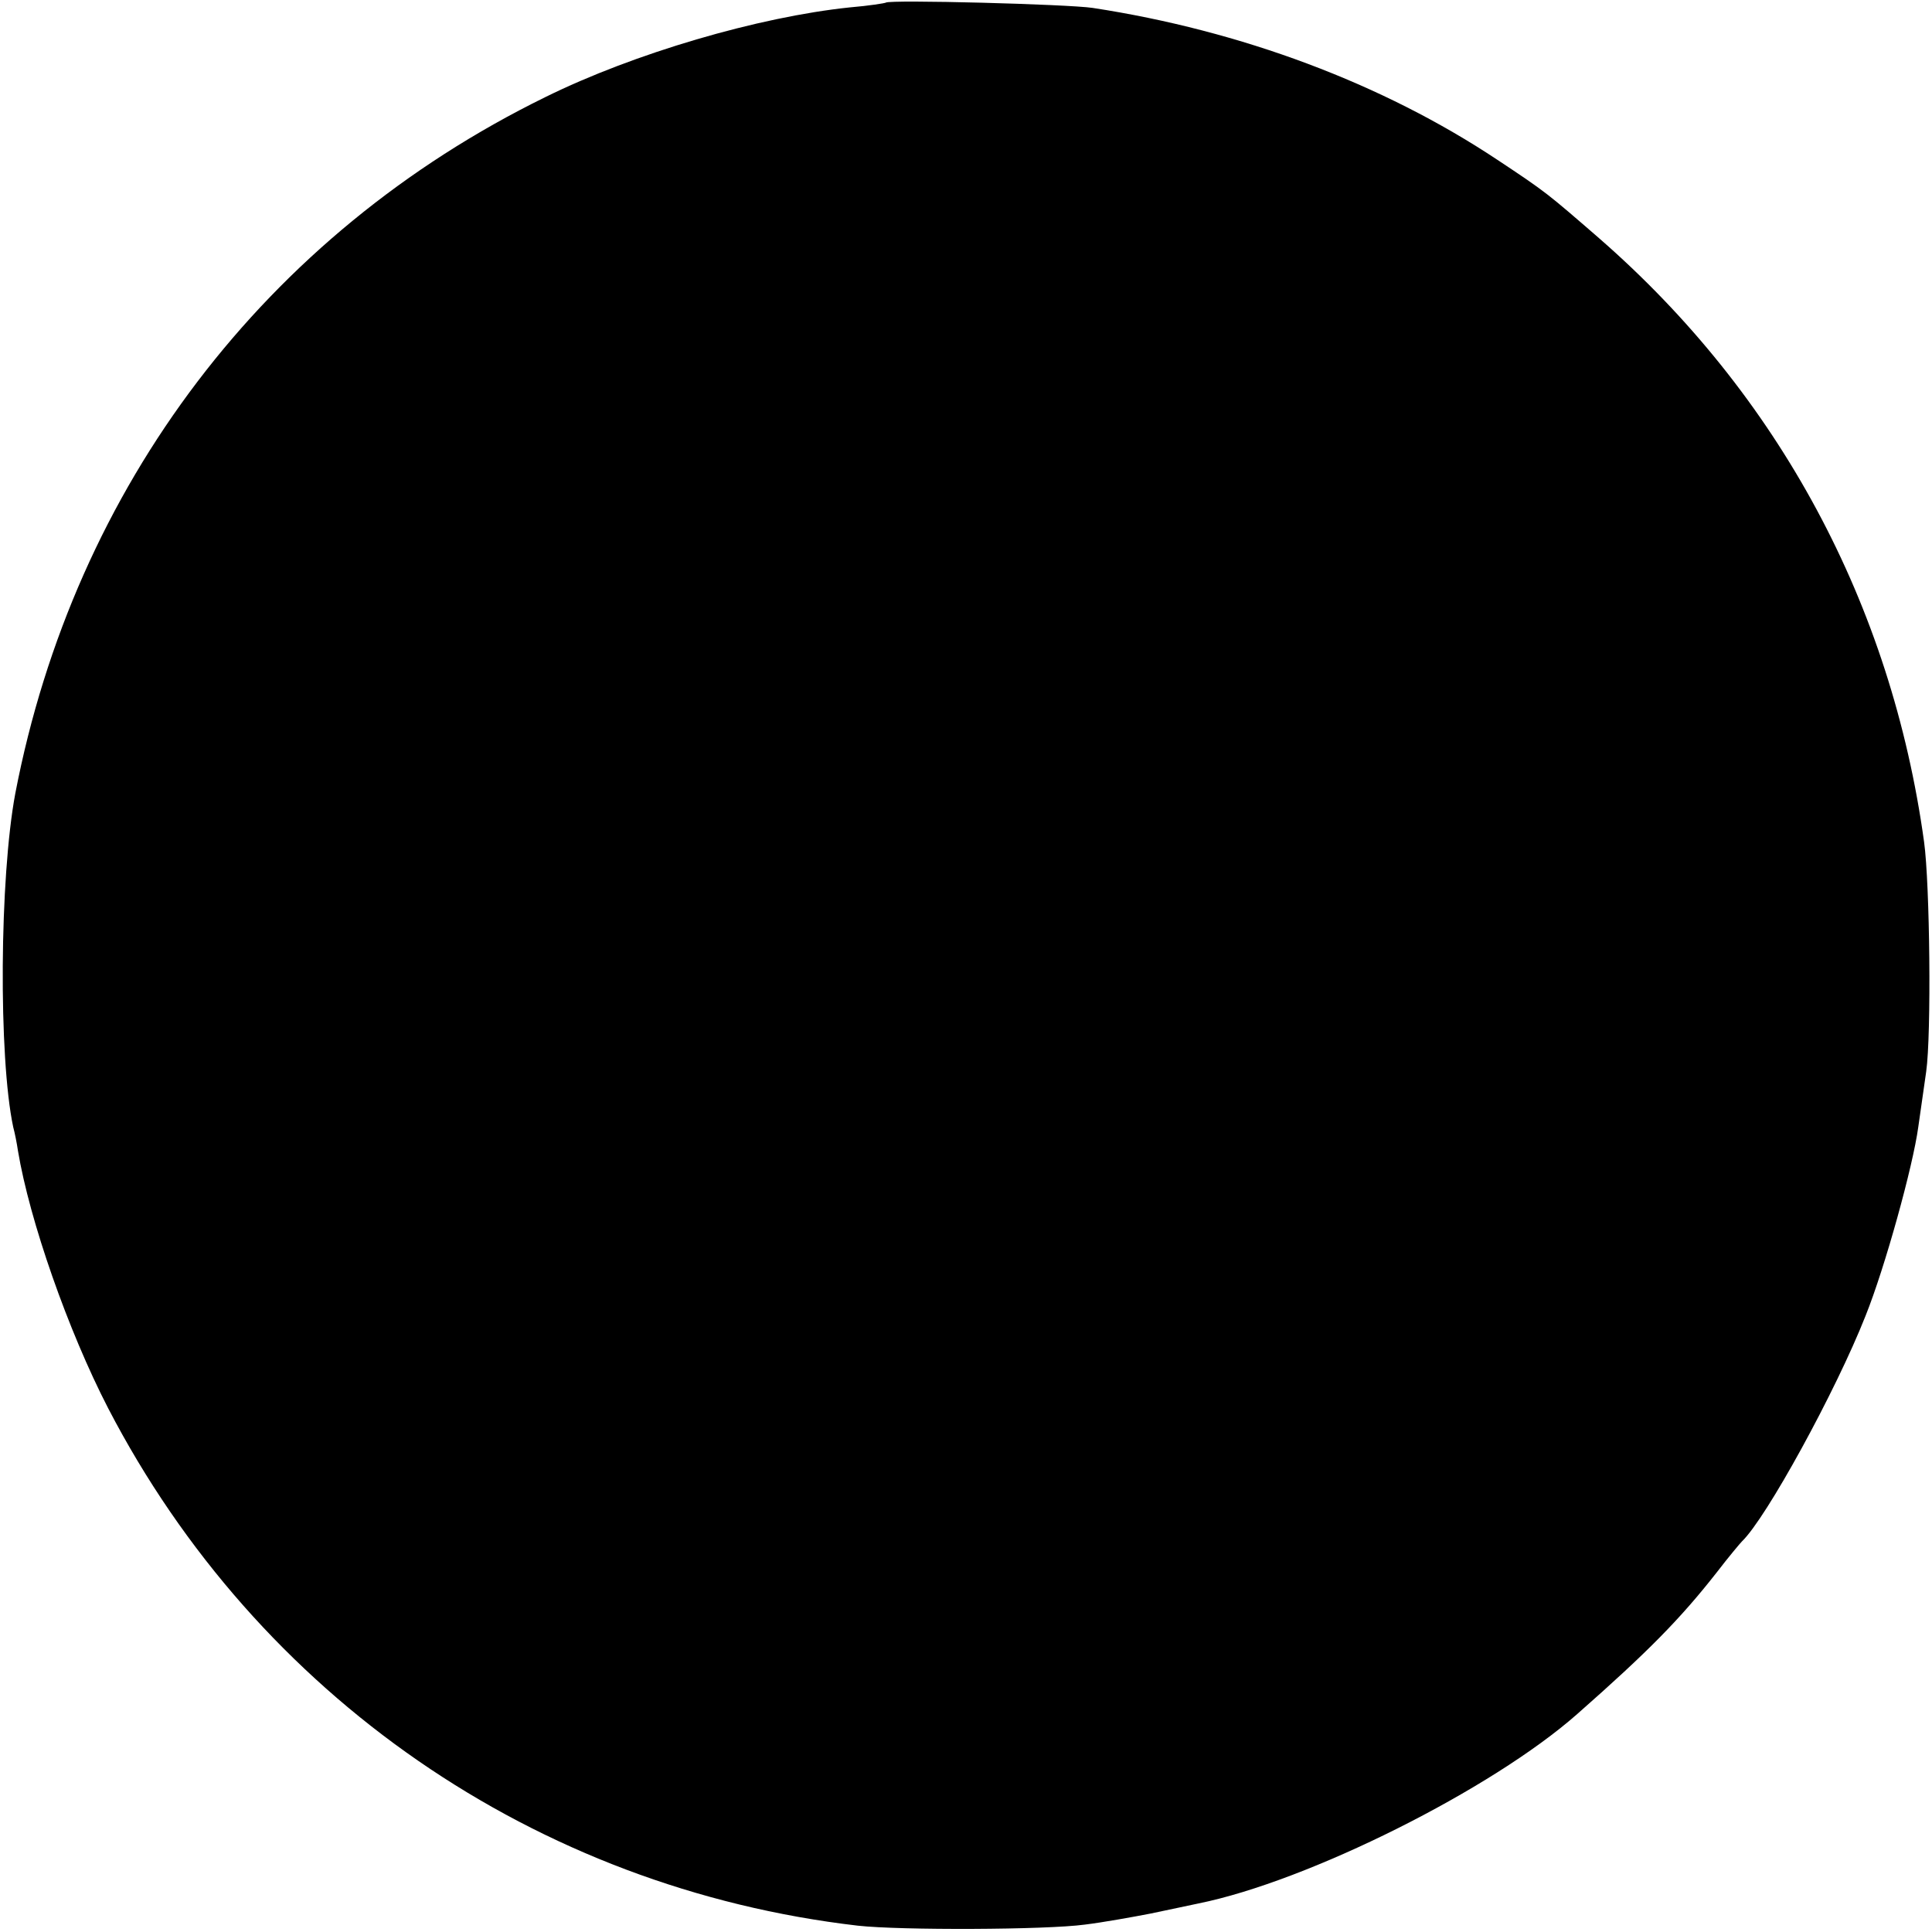 <?xml version="1.0" standalone="no"?>
<!DOCTYPE svg PUBLIC "-//W3C//DTD SVG 20010904//EN"
 "http://www.w3.org/TR/2001/REC-SVG-20010904/DTD/svg10.dtd">
<svg version="1.0" xmlns="http://www.w3.org/2000/svg"
 width="366pt" height="366pt" viewBox="0 0 366 366"
 preserveAspectRatio="xMidYMid meet">
<g transform="translate(0,366) scale(0.1,-0.1)"
fill="#000000" stroke="none">
<path d="M1678 3655 c-1 -1 -32 -6 -68 -9 -173 -18 -409 -87 -577 -170 -530
-260 -892 -737 -1004 -1319 -30 -160 -32 -500 -4 -632 3 -11 7 -31 9 -45 22
-132 95 -341 171 -488 283 -545 810 -909 1420 -980 81 -9 356 -8 430 2 33 4
89 14 125 21 37 8 77 16 90 19 208 42 556 216 718 359 134 118 195 180 264
268 23 30 45 56 48 59 46 44 178 285 234 427 37 92 90 284 100 358 3 22 10 69
15 105 10 71 7 355 -4 435 -62 450 -275 847 -616 1144 -98 85 -100 87 -192
148 -218 145 -486 245 -767 288 -46 7 -385 16 -392 10z"/>
</g>
</svg>
